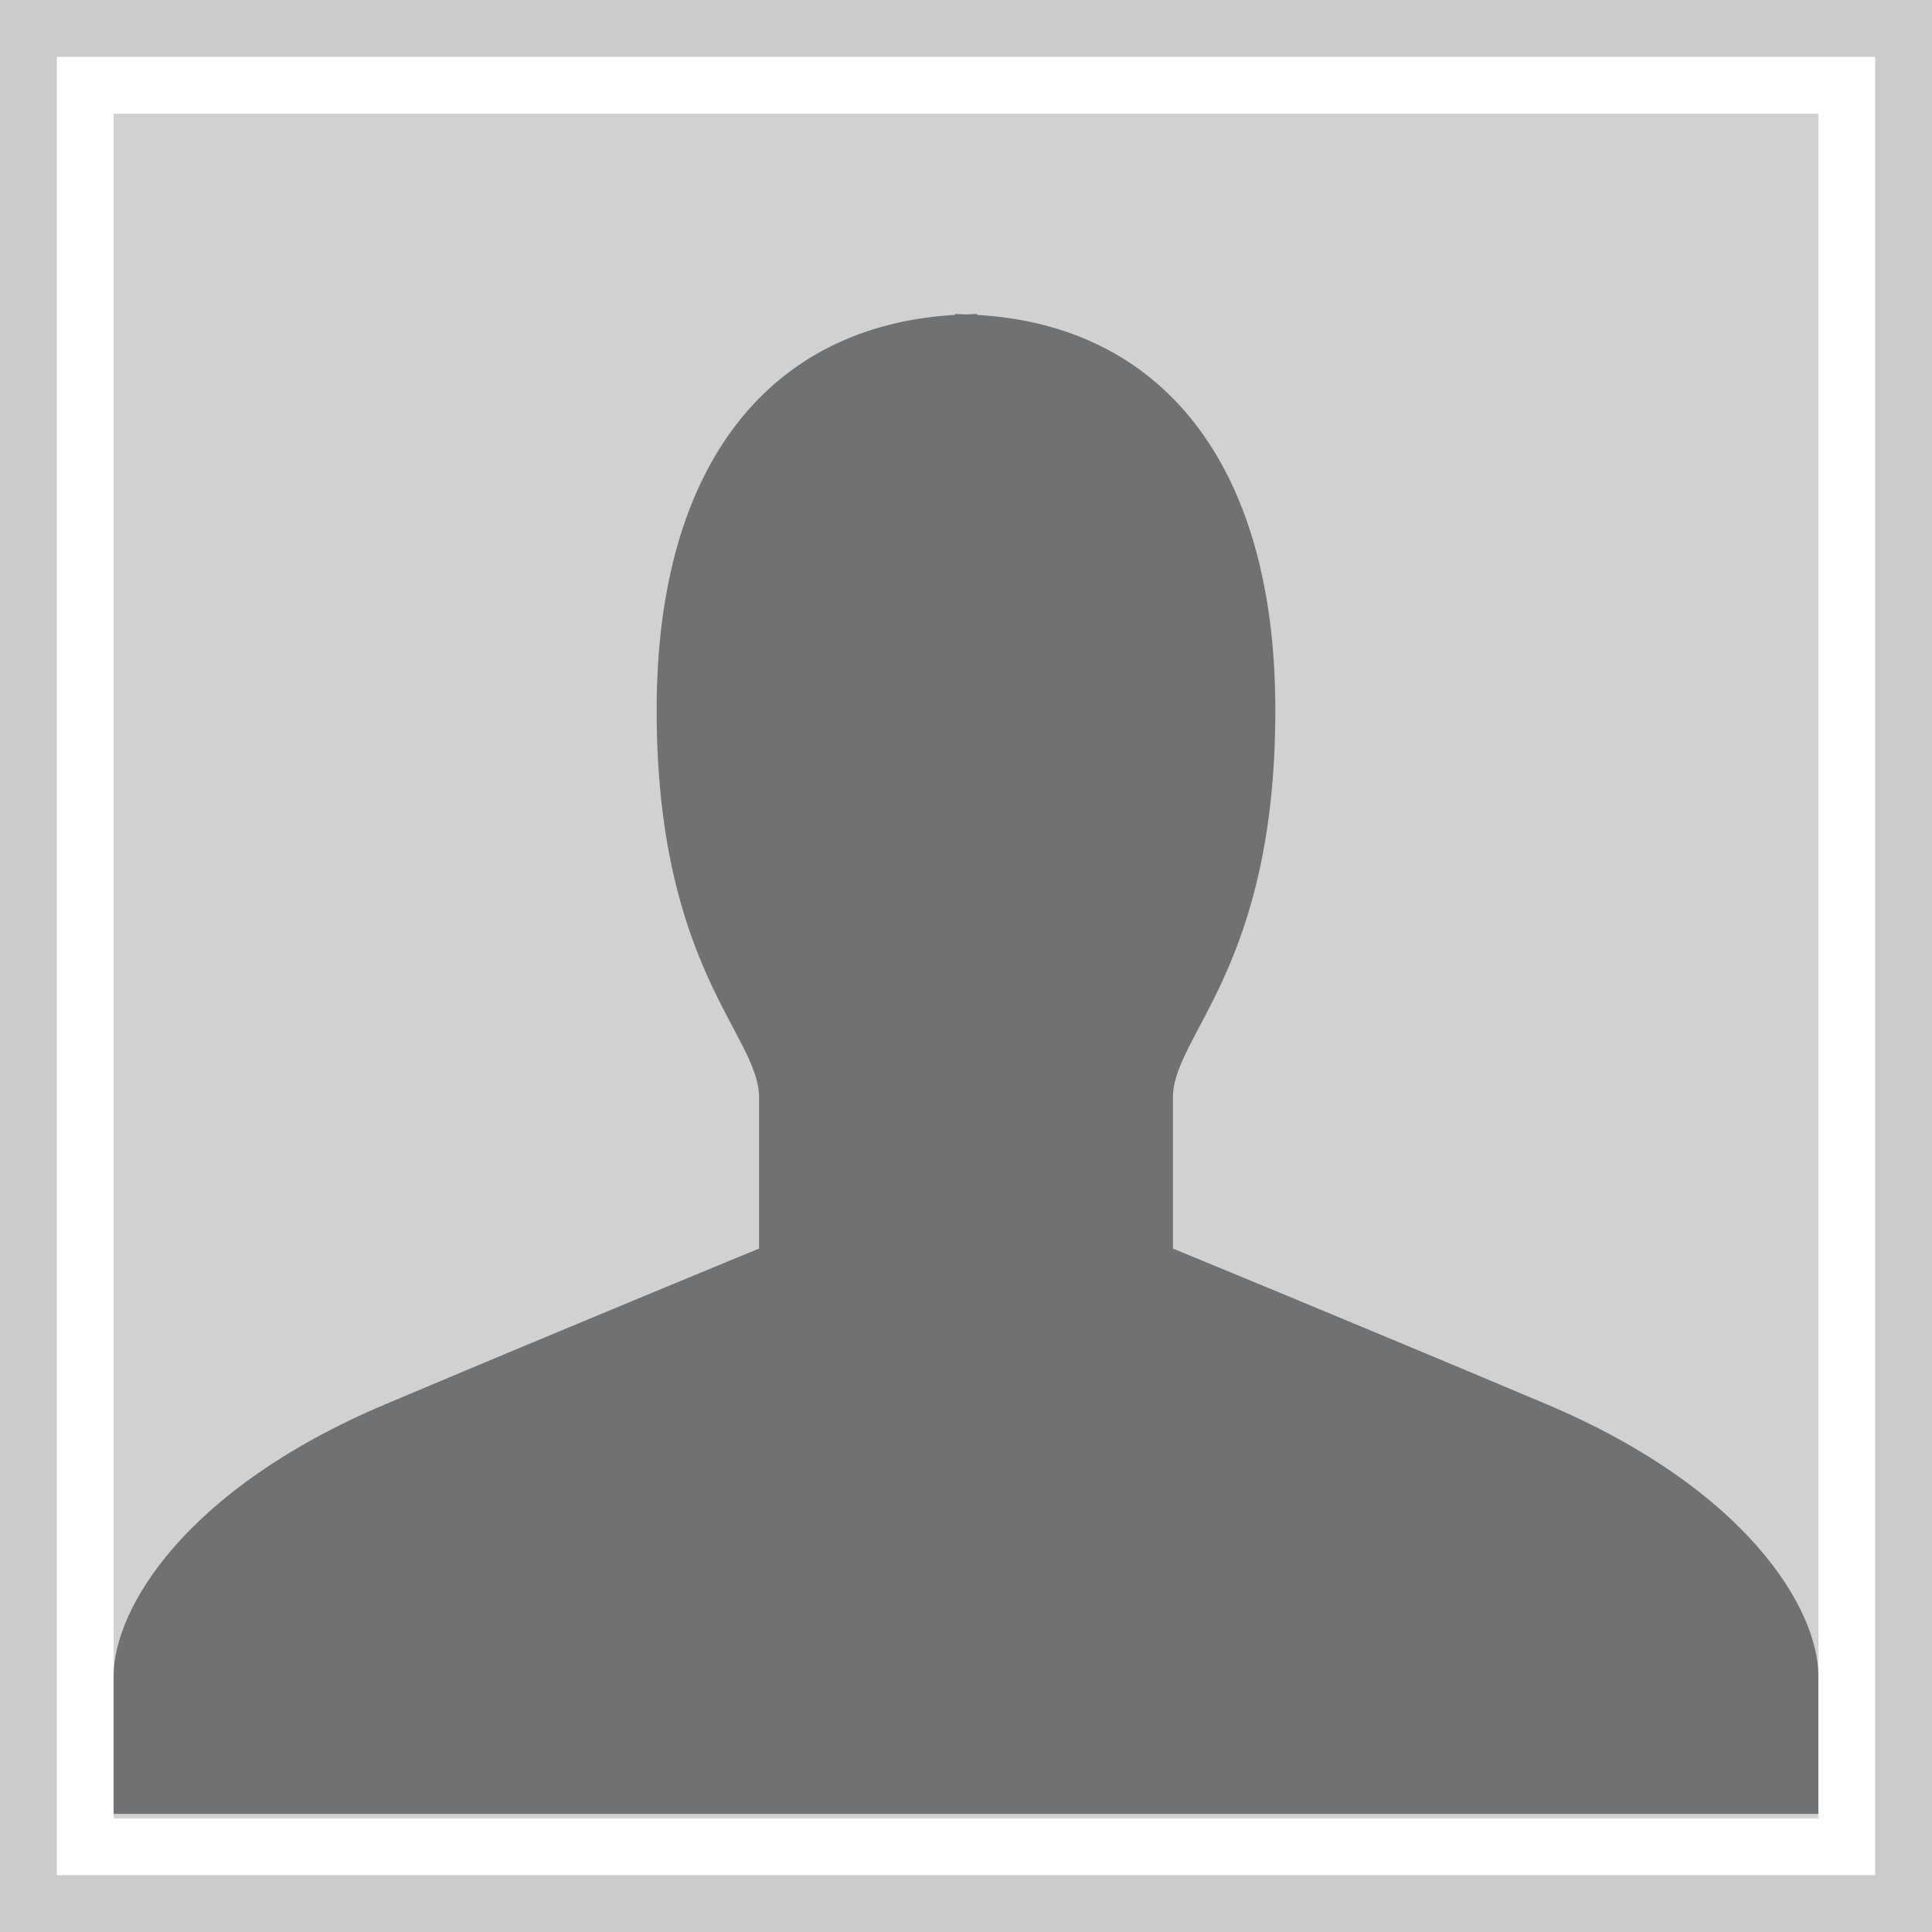 <!-- Generator: Adobe Illustrator 18.1.1, SVG Export Plug-In  -->
<svg version="1.1"
	 xmlns="http://www.w3.org/2000/svg" xmlns:xlink="http://www.w3.org/1999/xlink" xmlns:a="http://ns.adobe.com/AdobeSVGViewerExtensions/3.0/"
	 x="0px" y="0px" width="34px" height="34px" viewBox="0 0 34 34" enable-background="new 0 0 34 34" xml:space="preserve">
<rect x="0" y="0" width="34" height="34" fill="#333333" stroke="none"/>
<defs>
</defs>
<g>
	<g>
		<rect x="0.5" y="0.5" fill="#FFFFFF" width="33" height="33"/>
		<path fill="#CBCBCB" d="M33,1v32H1V1H33 M34,0h-1H1H0v1v32v1h1h32h1v-1V1V0L34,0z"/>
	</g>
	<polygon fill="#D1D1D1" points="2,2 2,25.326 2,32 32,32 32,27.17 32,2 	"/>
	<path fill="#707172" d="M27.221,24.714c-3.524-1.487-6.579-2.741-6.579-2.741s0-1.565,0-2.662c0-1.097,1.802-2.272,1.802-6.815
		c0-4.367-2.03-6.771-5.249-6.954c0-0.004,0-0.013,0-0.017c-0.066,0-0.13,0.007-0.194,0.009c-0.067-0.002-0.13-0.009-0.196-0.009
		c0,0.004,0,0.013,0,0.017c-3.219,0.183-5.249,2.587-5.249,6.954c0,4.543,1.802,5.719,1.802,6.815c0,1.097,0,2.662,0,2.662
		s-3.055,1.254-6.579,2.741C3.251,26.204,2,28.317,2,29.493c0,1.175,0,2.428,0,2.428h14.804h0.391H32c0,0,0-1.253,0-2.428
		C32,28.317,30.744,26.204,27.221,24.714z"/>
</g>
</svg>